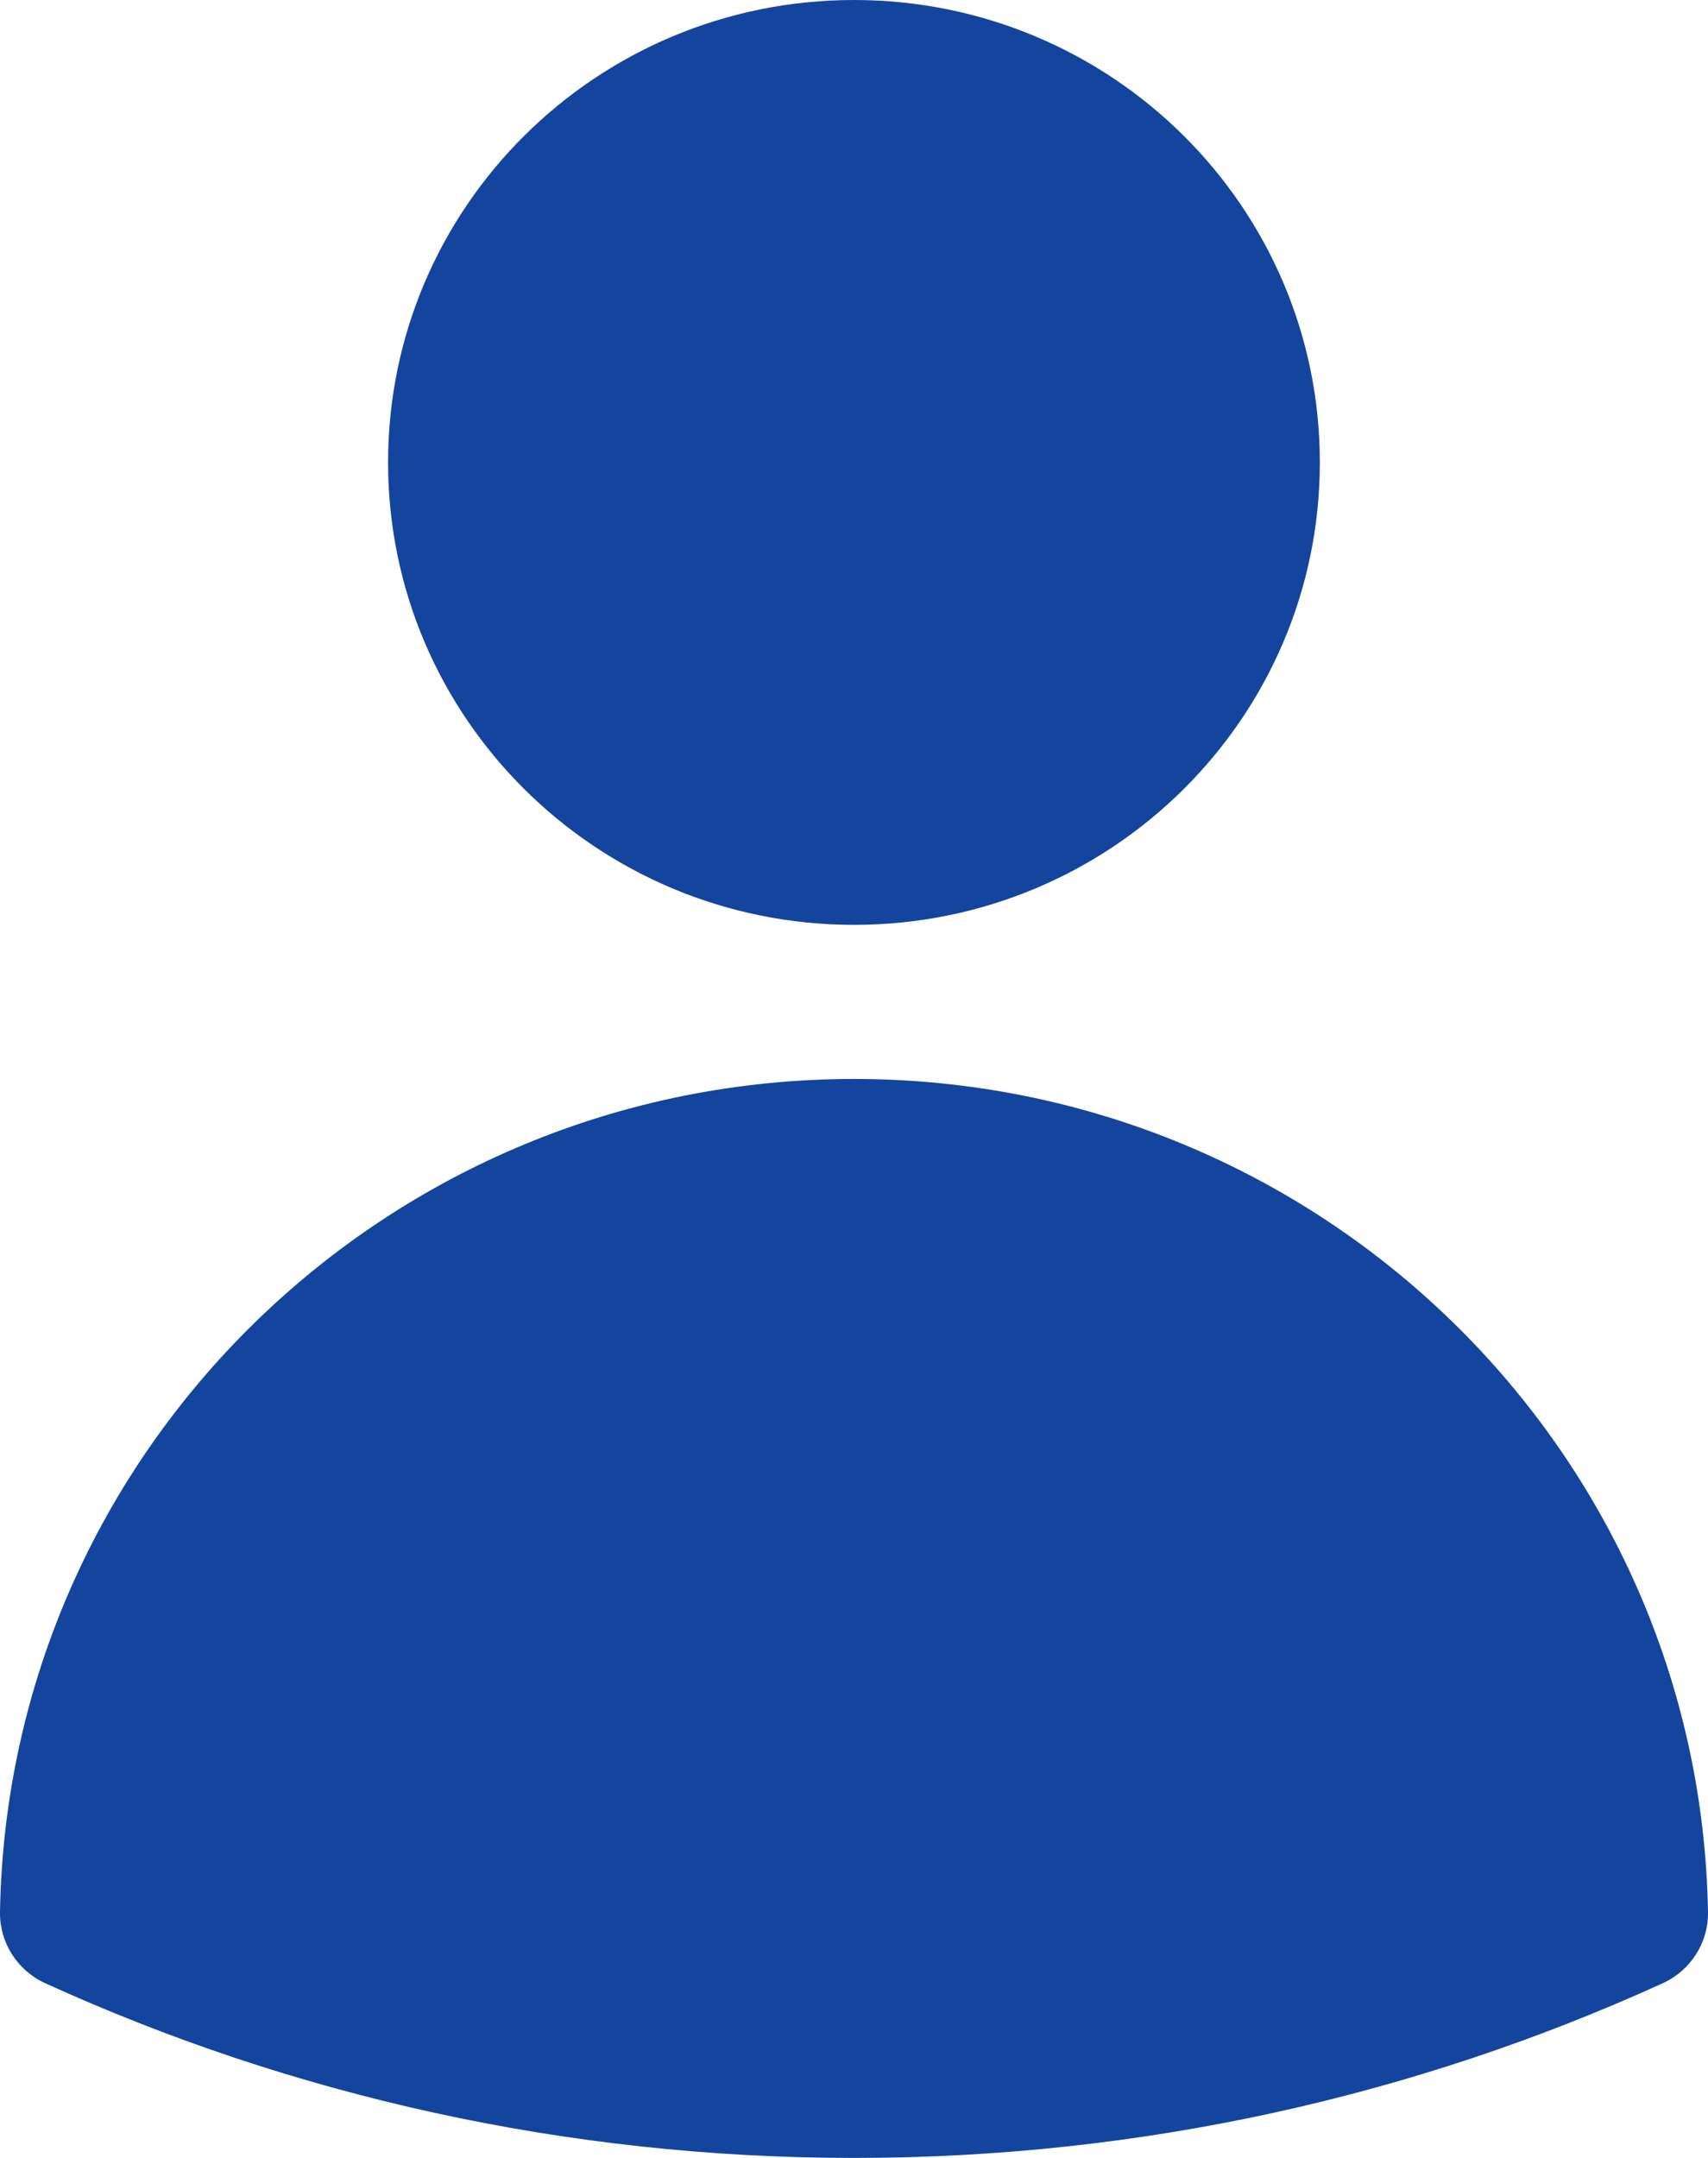 <svg width="19" height="24" viewBox="0 0 19 24" fill="none" xmlns="http://www.w3.org/2000/svg">
<path fill-rule="evenodd" clip-rule="evenodd" d="M4.317 5.143C4.317 2.303 6.638 0 9.5 0C12.362 0 14.682 2.303 14.682 5.143C14.682 7.983 12.362 10.286 9.5 10.286C6.638 10.286 4.317 7.983 4.317 5.143Z" fill="#13459E"/>
<path fill-rule="evenodd" clip-rule="evenodd" d="M0 21.263C0.089 16.132 4.308 12 9.5 12C14.692 12 18.911 16.132 19 21.264C19.006 21.604 18.808 21.915 18.497 22.057C15.757 23.305 12.709 24 9.5 24C6.291 24 3.243 23.305 0.503 22.057C0.192 21.915 -0.006 21.604 0 21.263Z" fill="#13459E"/>
</svg>
